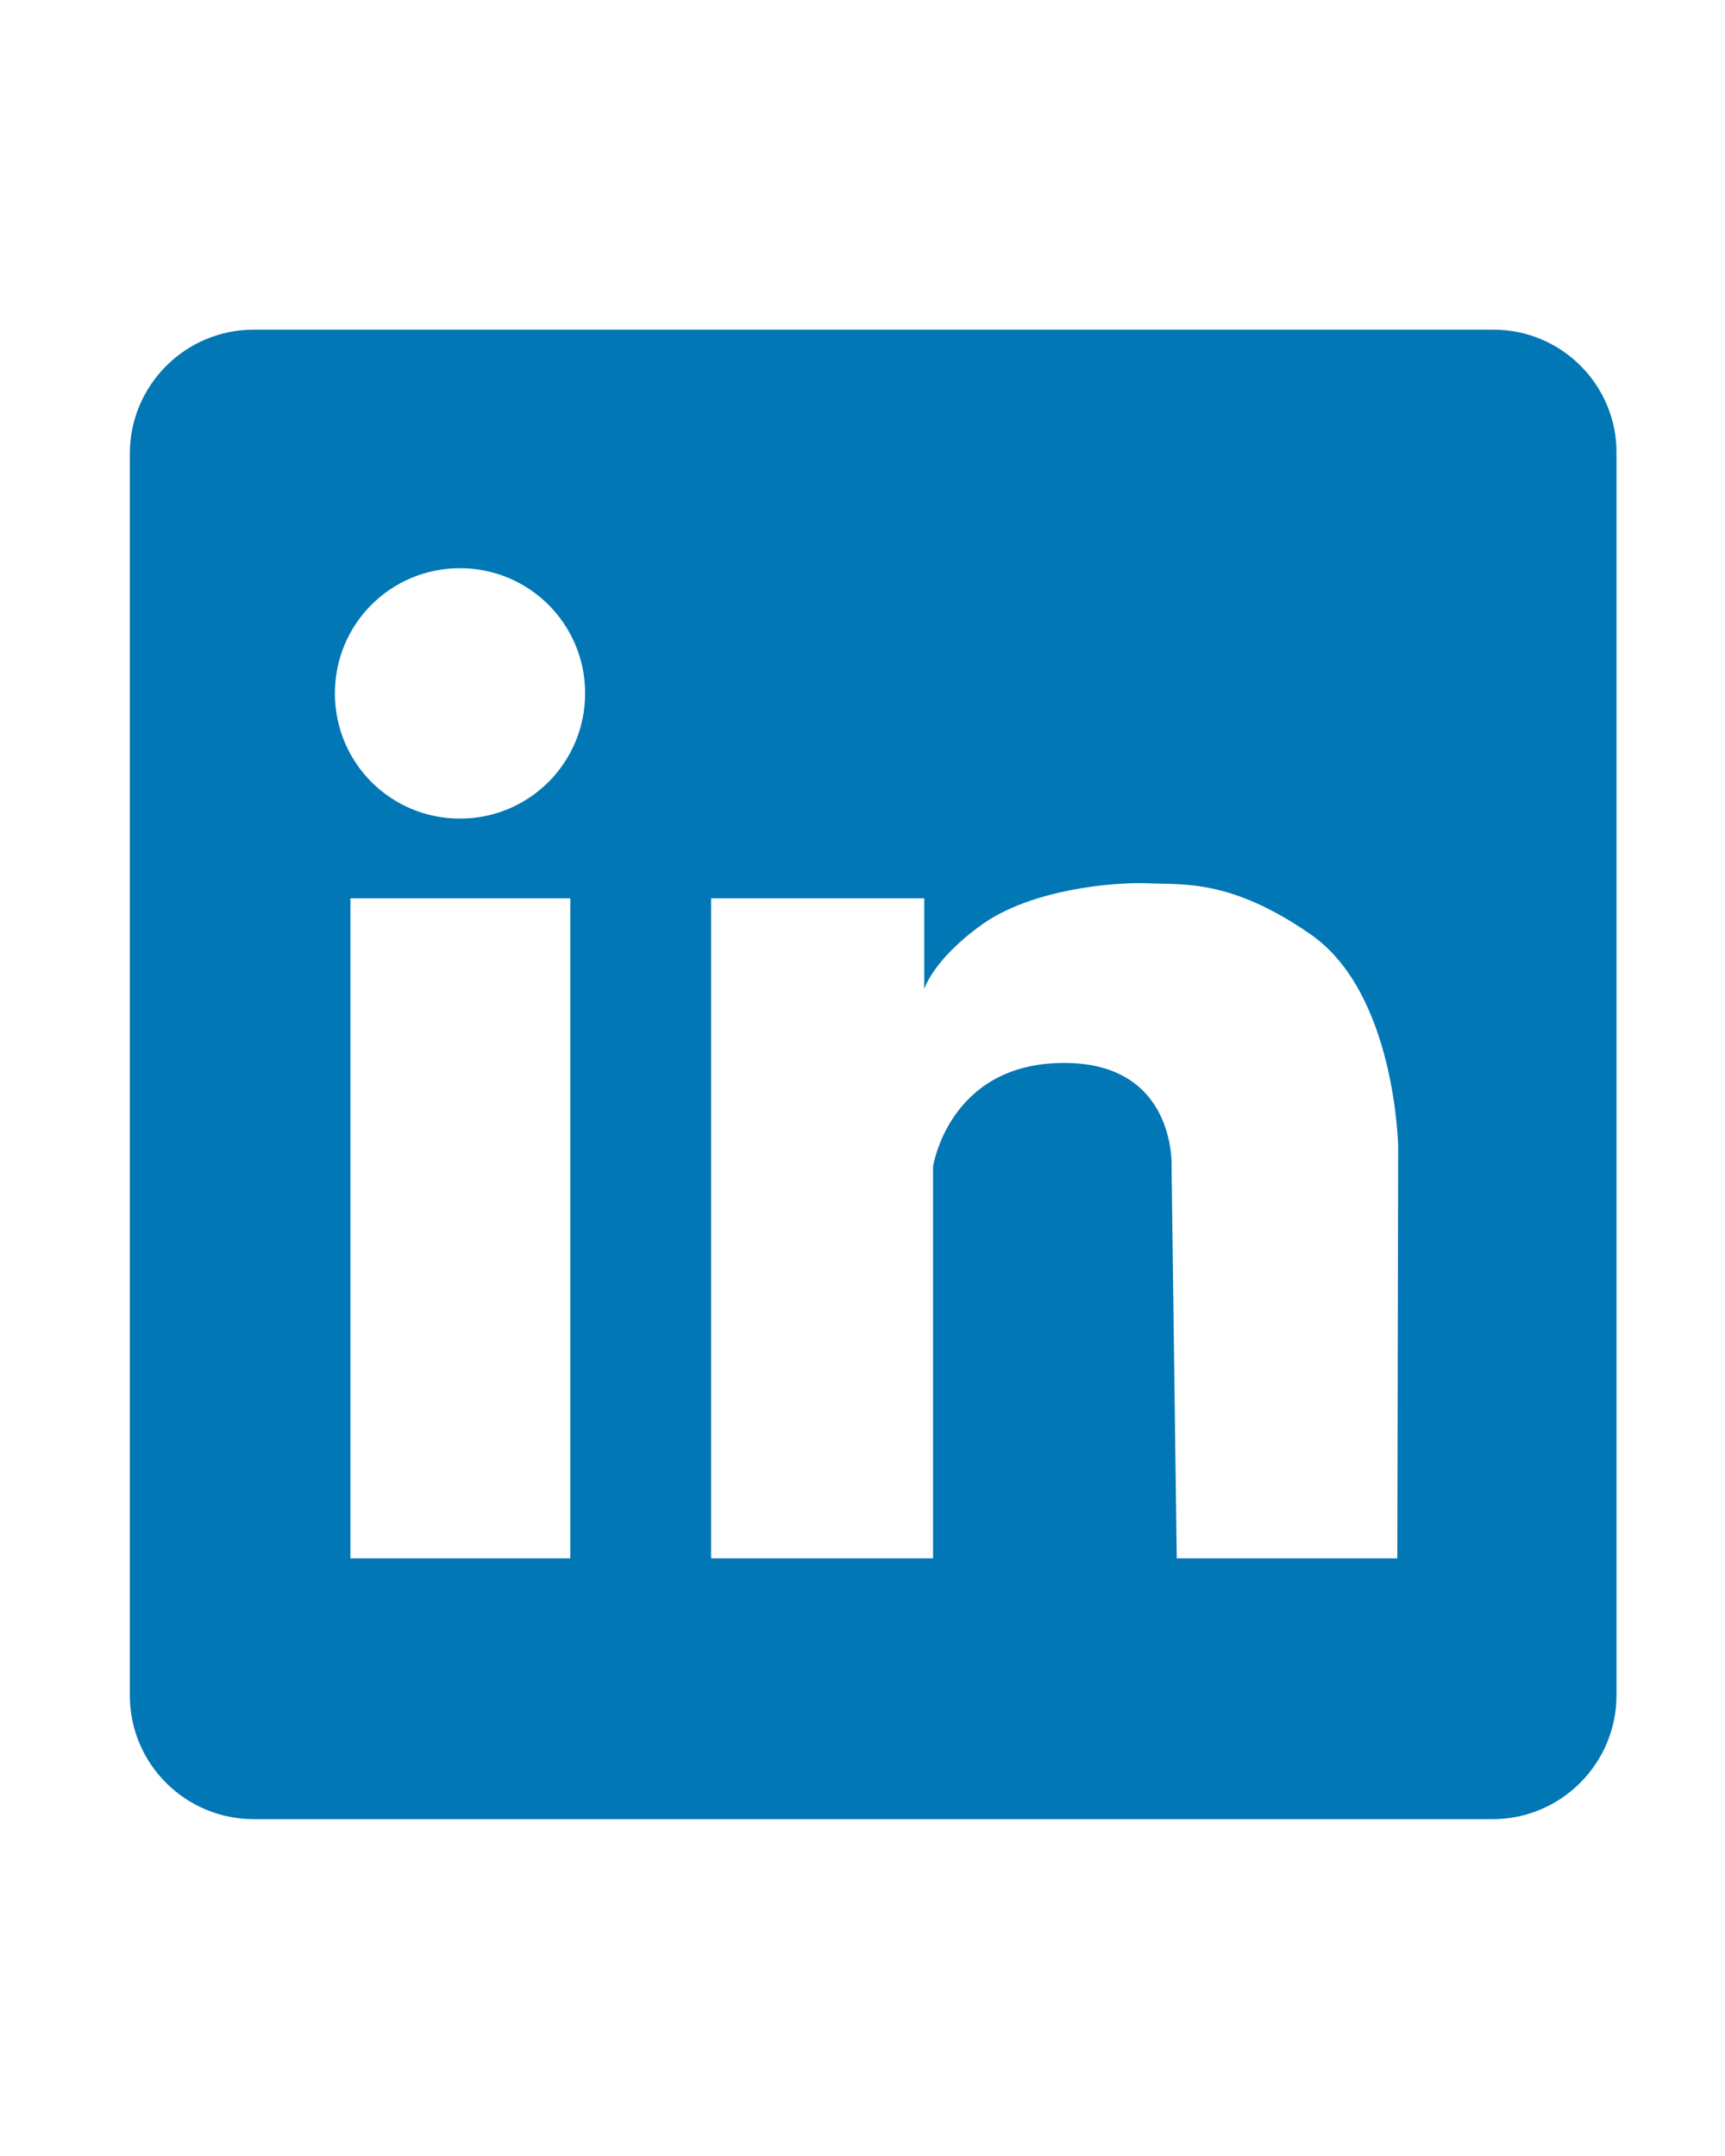 <svg xmlns="http://www.w3.org/2000/svg" xmlns:xlink="http://www.w3.org/1999/xlink" width="40" zoomAndPan="magnify" viewBox="0 0 30 37.5" height="50" preserveAspectRatio="xMidYMid meet" version="1.0"><defs><clipPath id="6180a10044"><path d="M 2.234 5.734 L 28.137 5.734 L 28.137 31.641 L 2.234 31.641 Z M 2.234 5.734 " clip-rule="nonzero"/></clipPath></defs><g clip-path="url(#6180a10044)"><path fill="#0277b5" d="M 25.973 5.734 L 4.41 5.734 C 3.219 5.734 2.258 6.707 2.258 7.887 L 2.258 29.488 C 2.258 30.684 3.23 31.641 4.41 31.641 L 25.961 31.641 C 27.152 31.641 28.113 30.668 28.113 29.488 L 28.113 7.887 C 28.125 6.707 27.164 5.734 25.973 5.734 Z M 9.918 27.105 L 6.094 27.105 L 6.094 15.625 L 9.918 15.625 Z M 8 14.238 C 6.793 14.238 5.824 13.266 5.824 12.059 C 5.824 10.855 6.793 9.883 8 9.883 C 9.203 9.883 10.176 10.855 10.176 12.059 C 10.176 13.266 9.203 14.238 8 14.238 Z M 24.301 27.105 L 20.465 27.105 L 20.375 20.289 C 20.375 20.289 20.465 18.473 18.484 18.488 C 16.5 18.5 16.227 20.289 16.227 20.289 L 16.227 27.105 L 12.367 27.105 L 12.367 15.625 L 16.074 15.625 L 16.074 17.203 C 16.074 17.203 16.227 16.688 17.082 16.078 C 17.938 15.469 19.352 15.34 19.961 15.363 C 20.57 15.391 21.398 15.285 22.785 16.246 C 24.277 17.27 24.316 19.953 24.316 19.953 Z M 24.301 27.105 " fill-opacity="1" fill-rule="nonzero"/></g></svg>